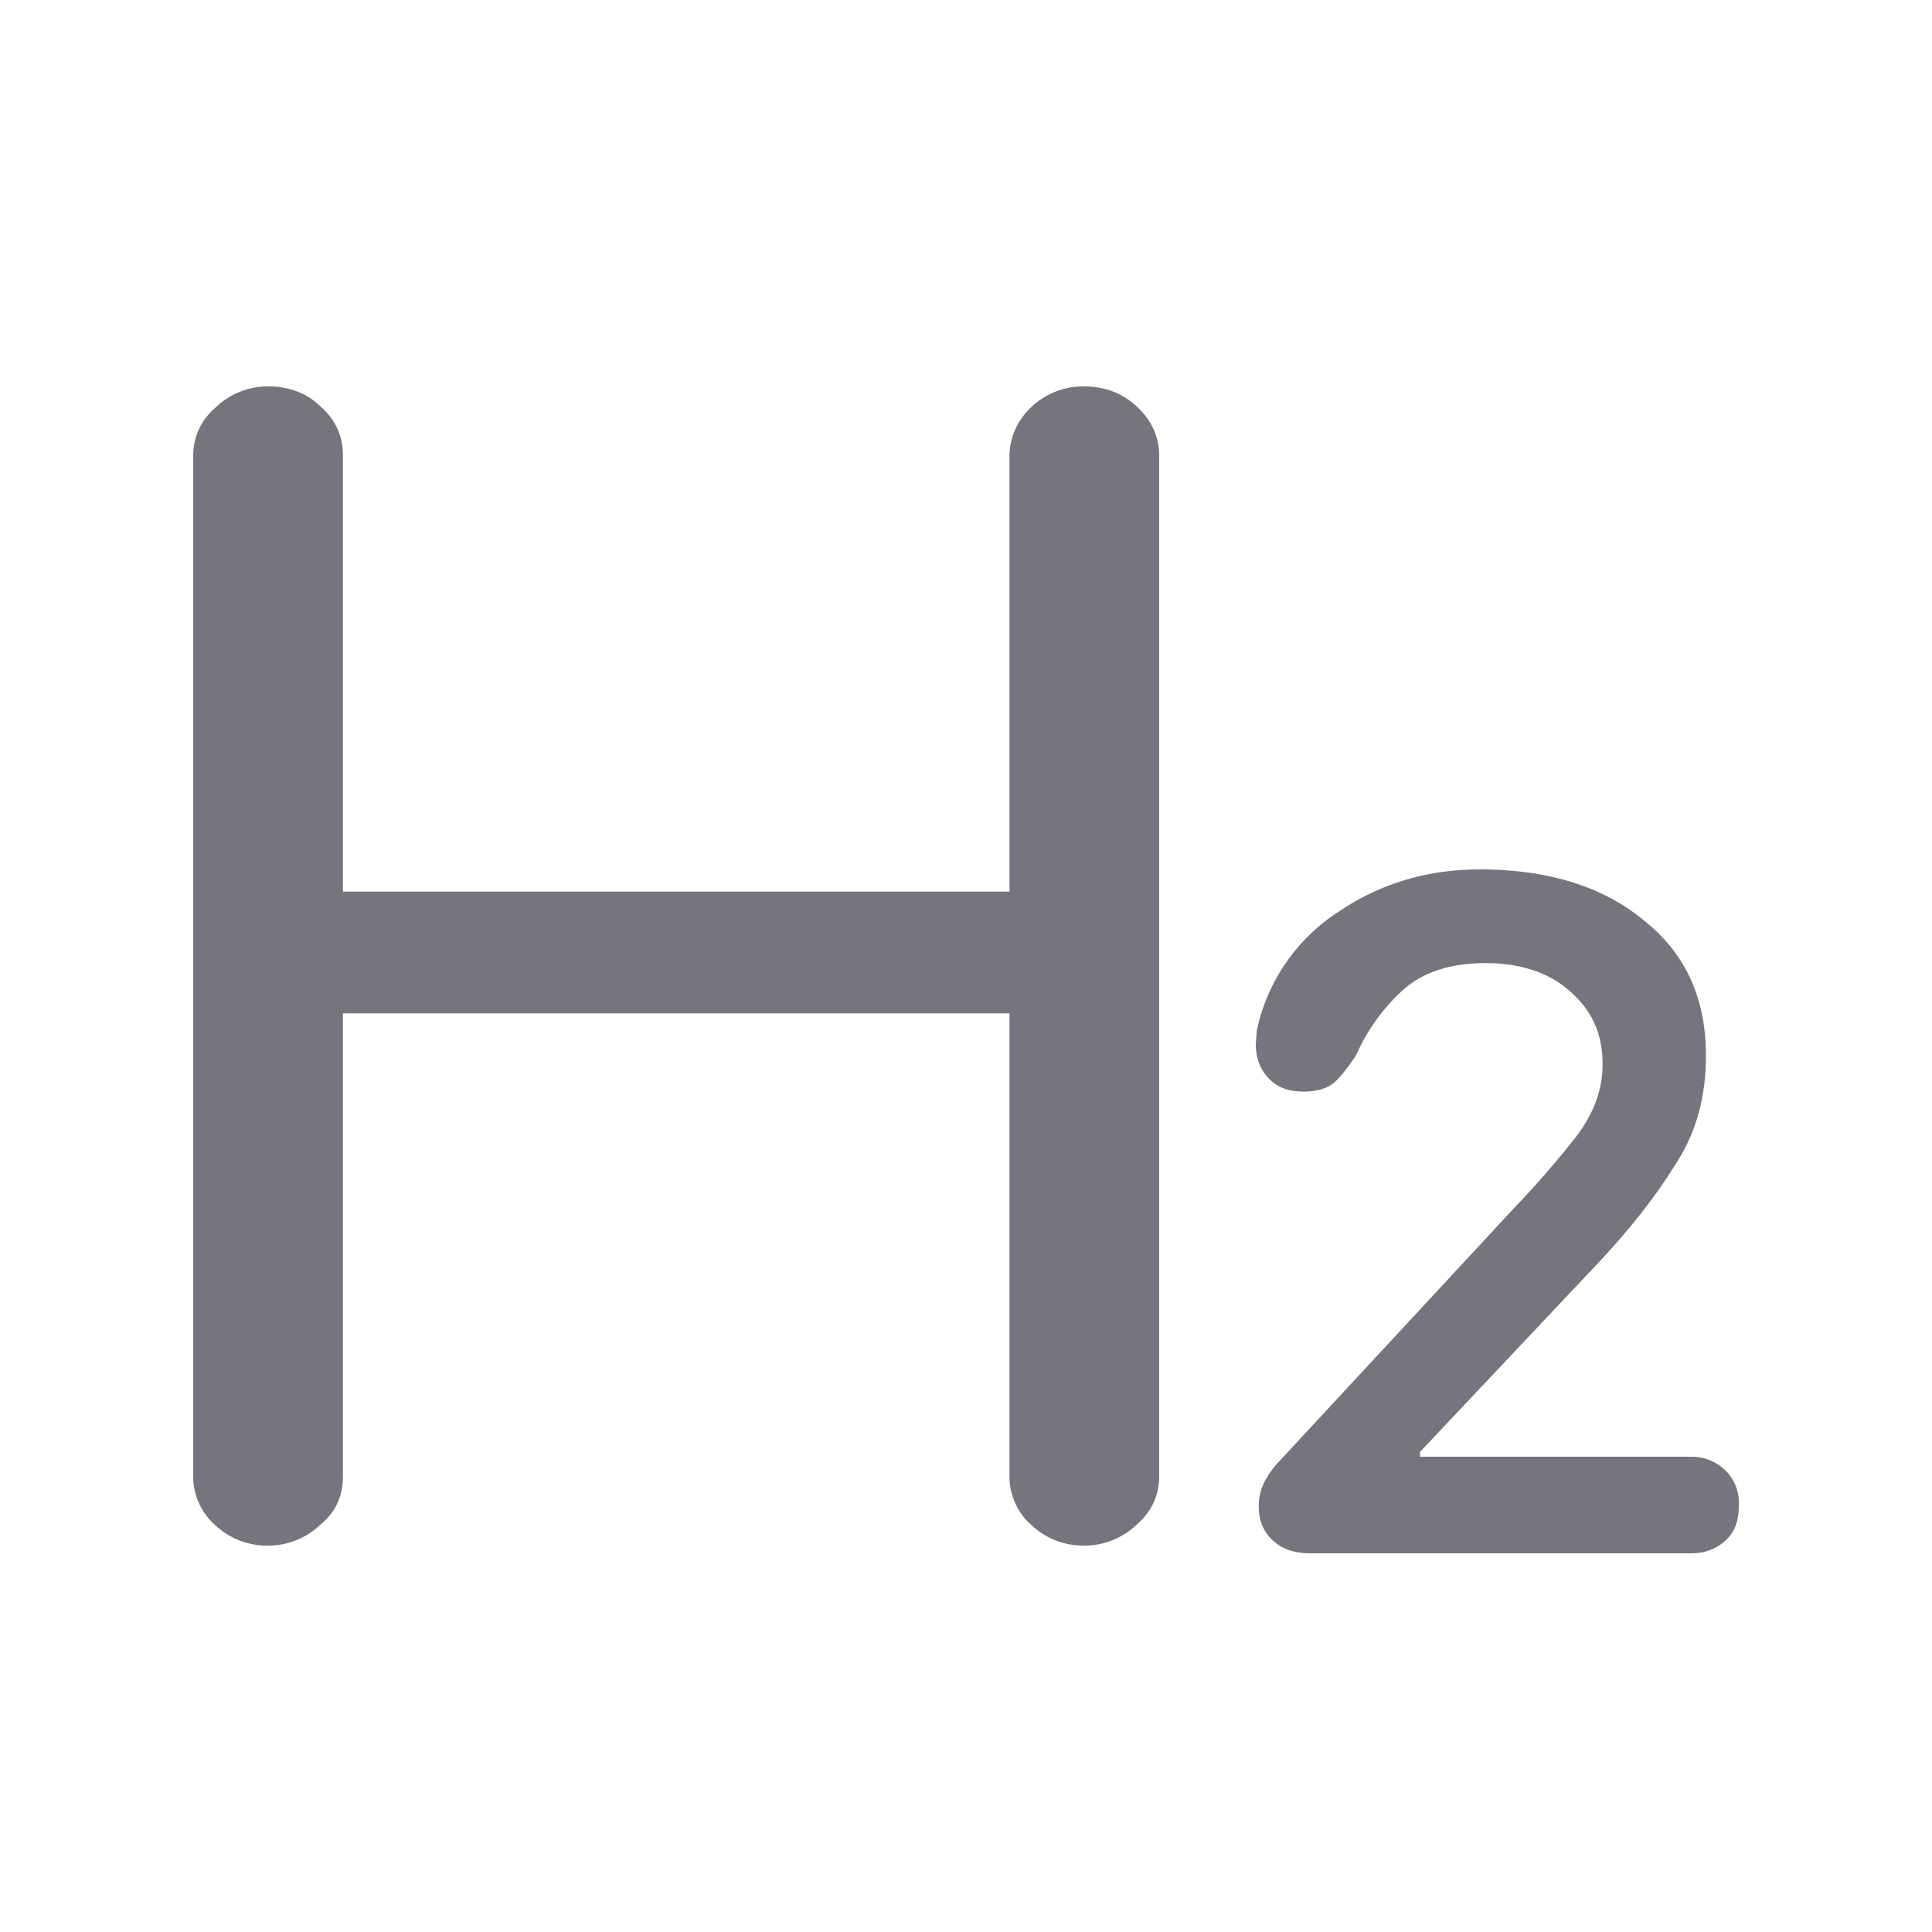 <svg width="20" height="20" viewBox="0 0 20 20" fill="none" xmlns="http://www.w3.org/2000/svg"><path d="M2.78 16a.78.78 0 01-.55-.21.67.67 0 01-.23-.51V4.72c0-.2.08-.37.23-.5A.78.78 0 012.78 4c.21 0 .4.07.54.21.16.14.23.31.23.51v4.51h6.9v-4.5c0-.2.08-.38.23-.52a.78.78 0 01.54-.21c.22 0 .4.07.55.21.15.14.23.31.23.51v10.56c0 .2-.08.37-.23.5a.78.78 0 01-.55.22.78.78 0 01-.54-.21.67.67 0 01-.23-.51v-4.79h-6.9v4.79c0 .2-.07.37-.23.5a.78.78 0 01-.54.22zM13.18 15.95c.1.09.22.13.4.13h3.92c.14 0 .26-.04.36-.13.1-.09.14-.21.14-.36a.47.47 0 00-.14-.37.5.5 0 00-.36-.14h-2.8v-.05l1.82-1.93c.34-.36.61-.7.82-1.04.22-.33.32-.71.32-1.13 0-.58-.2-1.05-.64-1.4-.42-.35-.99-.53-1.7-.53-.53 0-1.02.14-1.45.43a1.94 1.94 0 00-.86 1.24l-.01.14c0 .15.05.27.14.36.09.09.2.13.36.13.13 0 .24-.03.32-.1.08-.08.15-.17.22-.28a2 2 0 01.46-.65c.21-.2.5-.3.88-.3.36 0 .66.1.87.29.23.2.34.44.34.76 0 .27-.1.53-.3.78-.19.24-.4.48-.62.71l-2.43 2.62a.9.9 0 00-.16.23.57.57 0 00-.05.23c0 .15.05.27.15.36z" fill="#75757d"></path></svg>